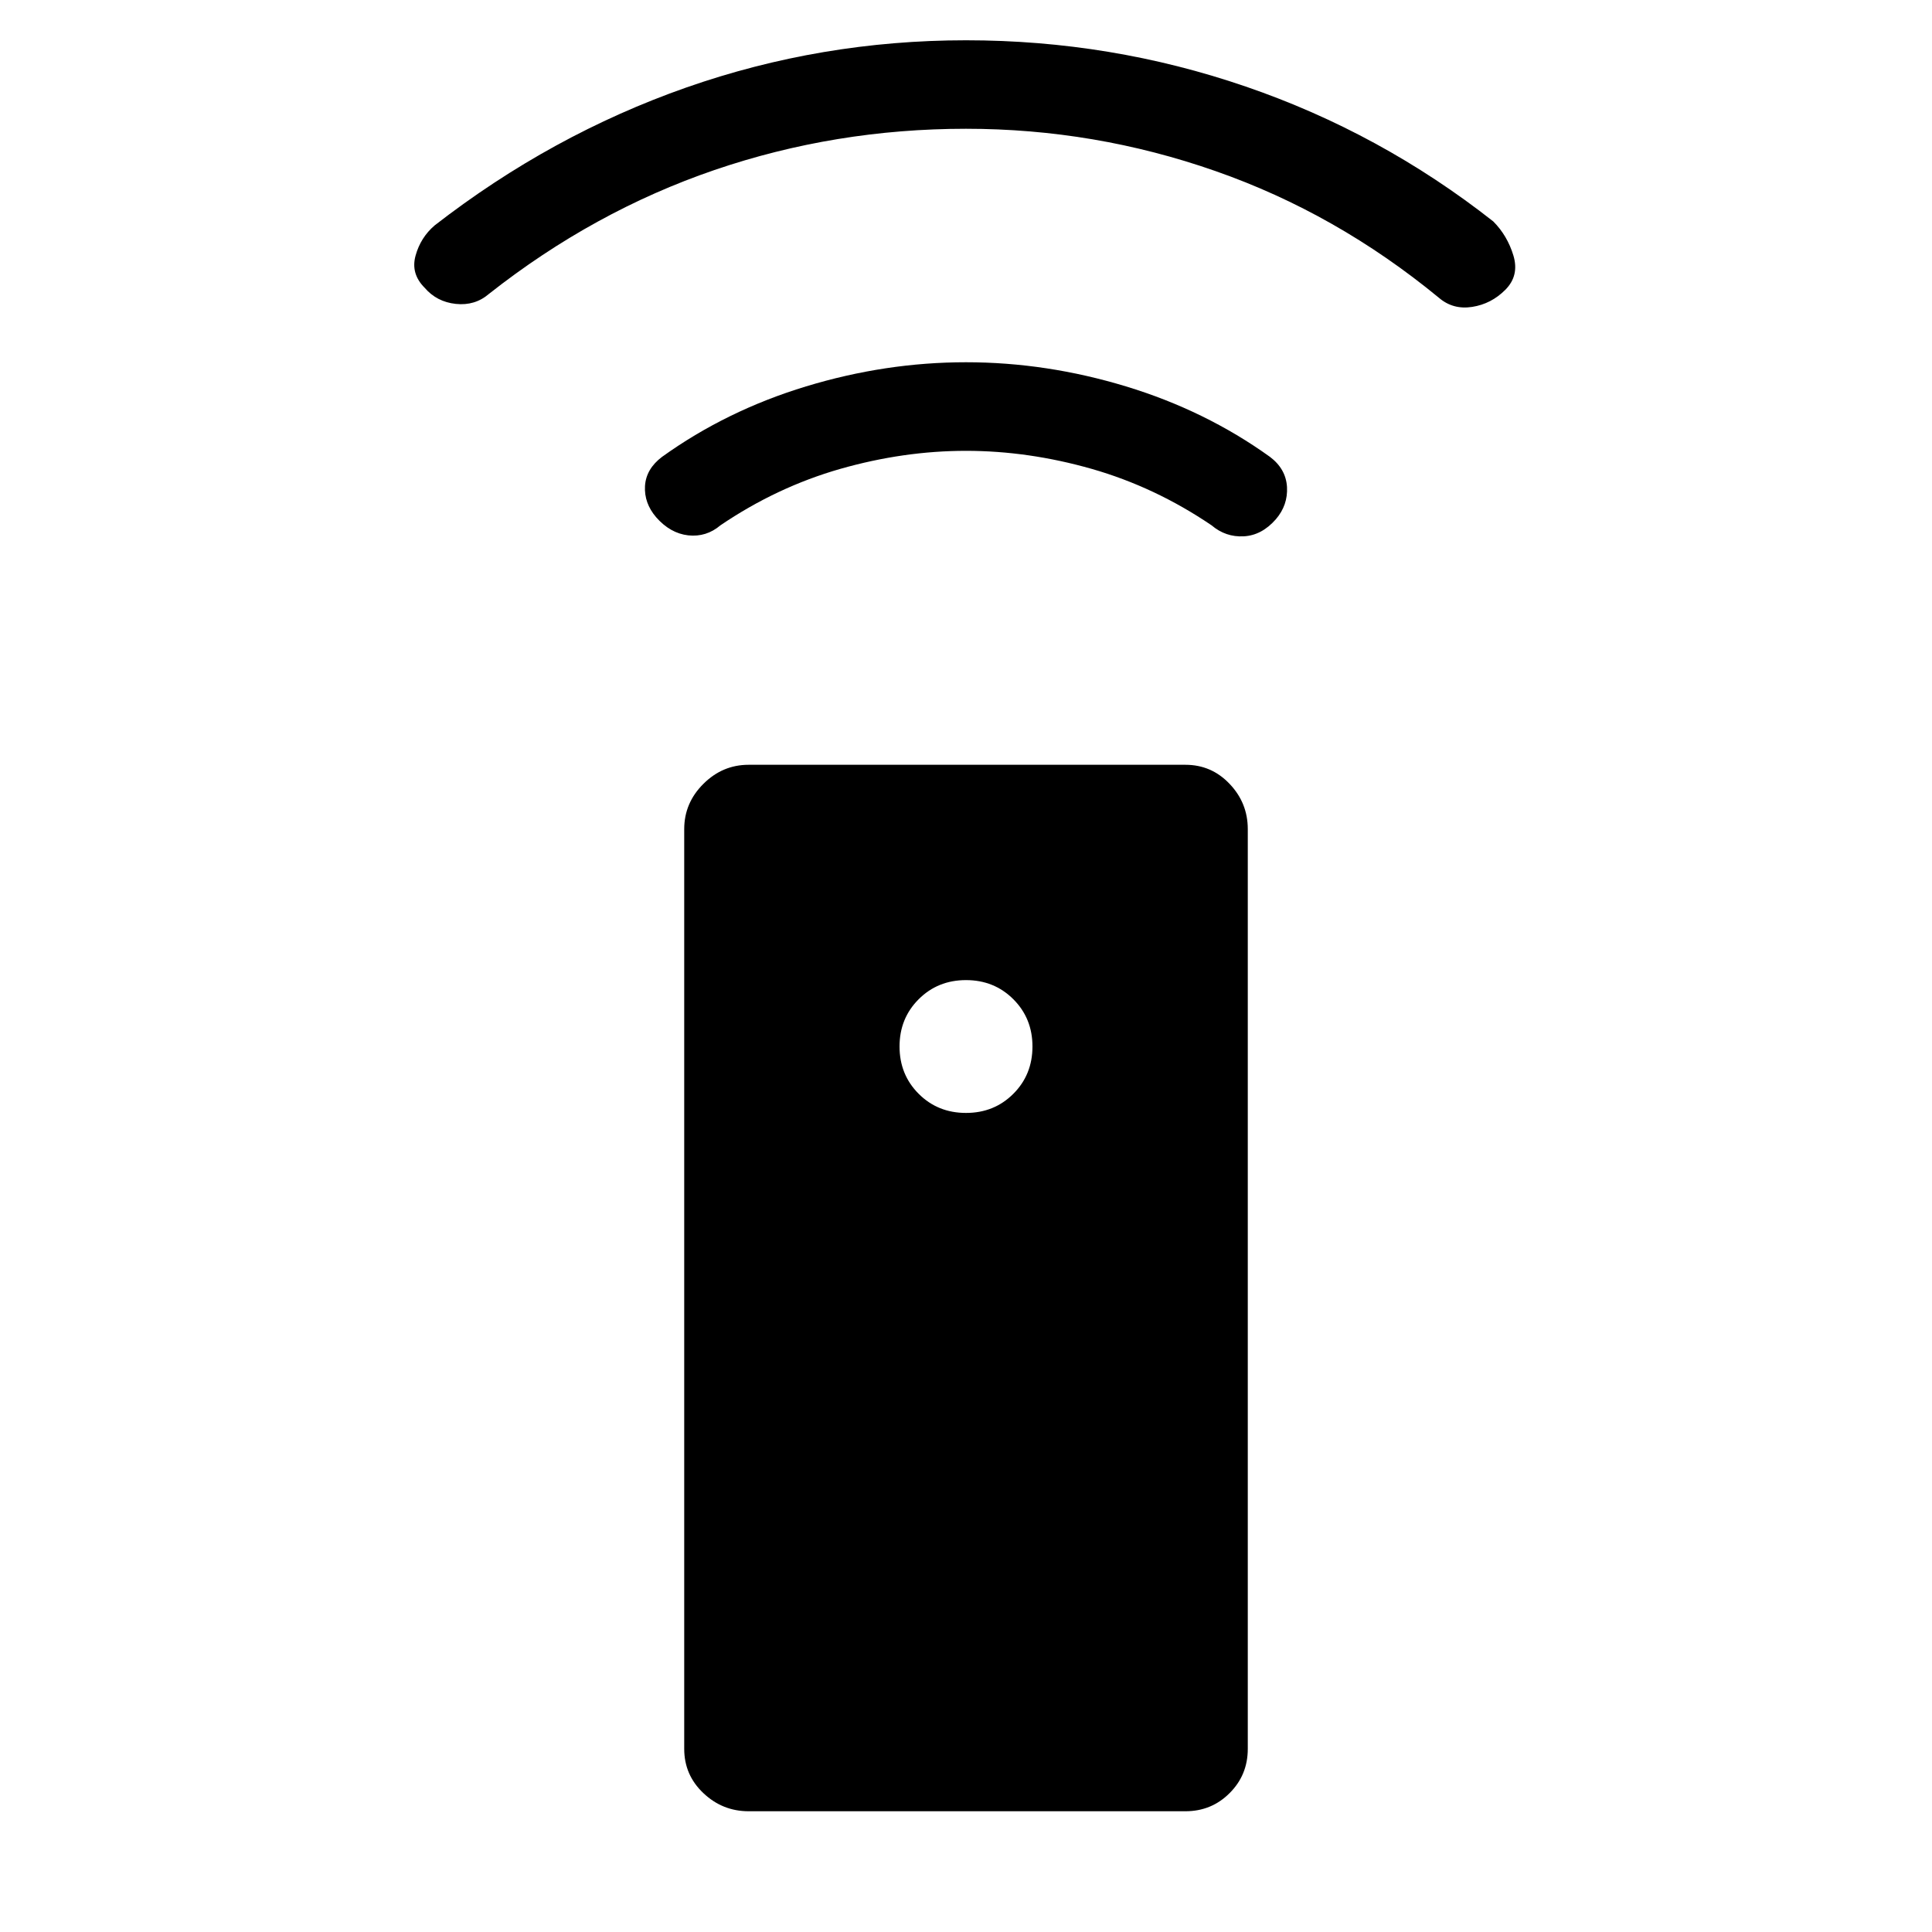 <svg xmlns="http://www.w3.org/2000/svg" height="20" width="20"><path d="M12.271 18.75H7.75Q7.479 18.75 7.281 18.562Q7.083 18.375 7.083 18.104V8.583Q7.083 8.312 7.281 8.115Q7.479 7.917 7.75 7.917H12.271Q12.542 7.917 12.729 8.115Q12.917 8.312 12.917 8.583V18.104Q12.917 18.375 12.729 18.562Q12.542 18.75 12.271 18.75ZM10 11.521Q10.292 11.521 10.49 11.323Q10.688 11.125 10.688 10.833Q10.688 10.542 10.49 10.344Q10.292 10.146 10 10.146Q9.708 10.146 9.51 10.344Q9.312 10.542 9.312 10.833Q9.312 11.125 9.51 11.323Q9.708 11.521 10 11.521ZM10 4.667Q9.354 4.667 8.698 4.854Q8.042 5.042 7.458 5.438Q7.312 5.562 7.125 5.542Q6.938 5.521 6.792 5.354Q6.667 5.208 6.677 5.031Q6.688 4.854 6.854 4.729Q7.521 4.25 8.344 4Q9.167 3.75 10 3.75Q10.833 3.75 11.656 4Q12.479 4.25 13.146 4.729Q13.312 4.854 13.323 5.042Q13.333 5.229 13.208 5.375Q13.062 5.542 12.875 5.552Q12.688 5.562 12.542 5.438Q11.958 5.042 11.302 4.854Q10.646 4.667 10 4.667ZM10 1.333Q8.646 1.333 7.396 1.76Q6.146 2.188 5.062 3.042Q4.917 3.167 4.719 3.146Q4.521 3.125 4.396 2.979Q4.25 2.833 4.302 2.646Q4.354 2.458 4.5 2.333Q5.708 1.396 7.104 0.906Q8.5 0.417 10 0.417Q11.5 0.417 12.896 0.896Q14.292 1.375 15.458 2.292Q15.604 2.438 15.667 2.646Q15.729 2.854 15.583 3Q15.438 3.146 15.24 3.177Q15.042 3.208 14.896 3.083Q13.833 2.208 12.583 1.771Q11.333 1.333 10 1.333Z"/></svg>